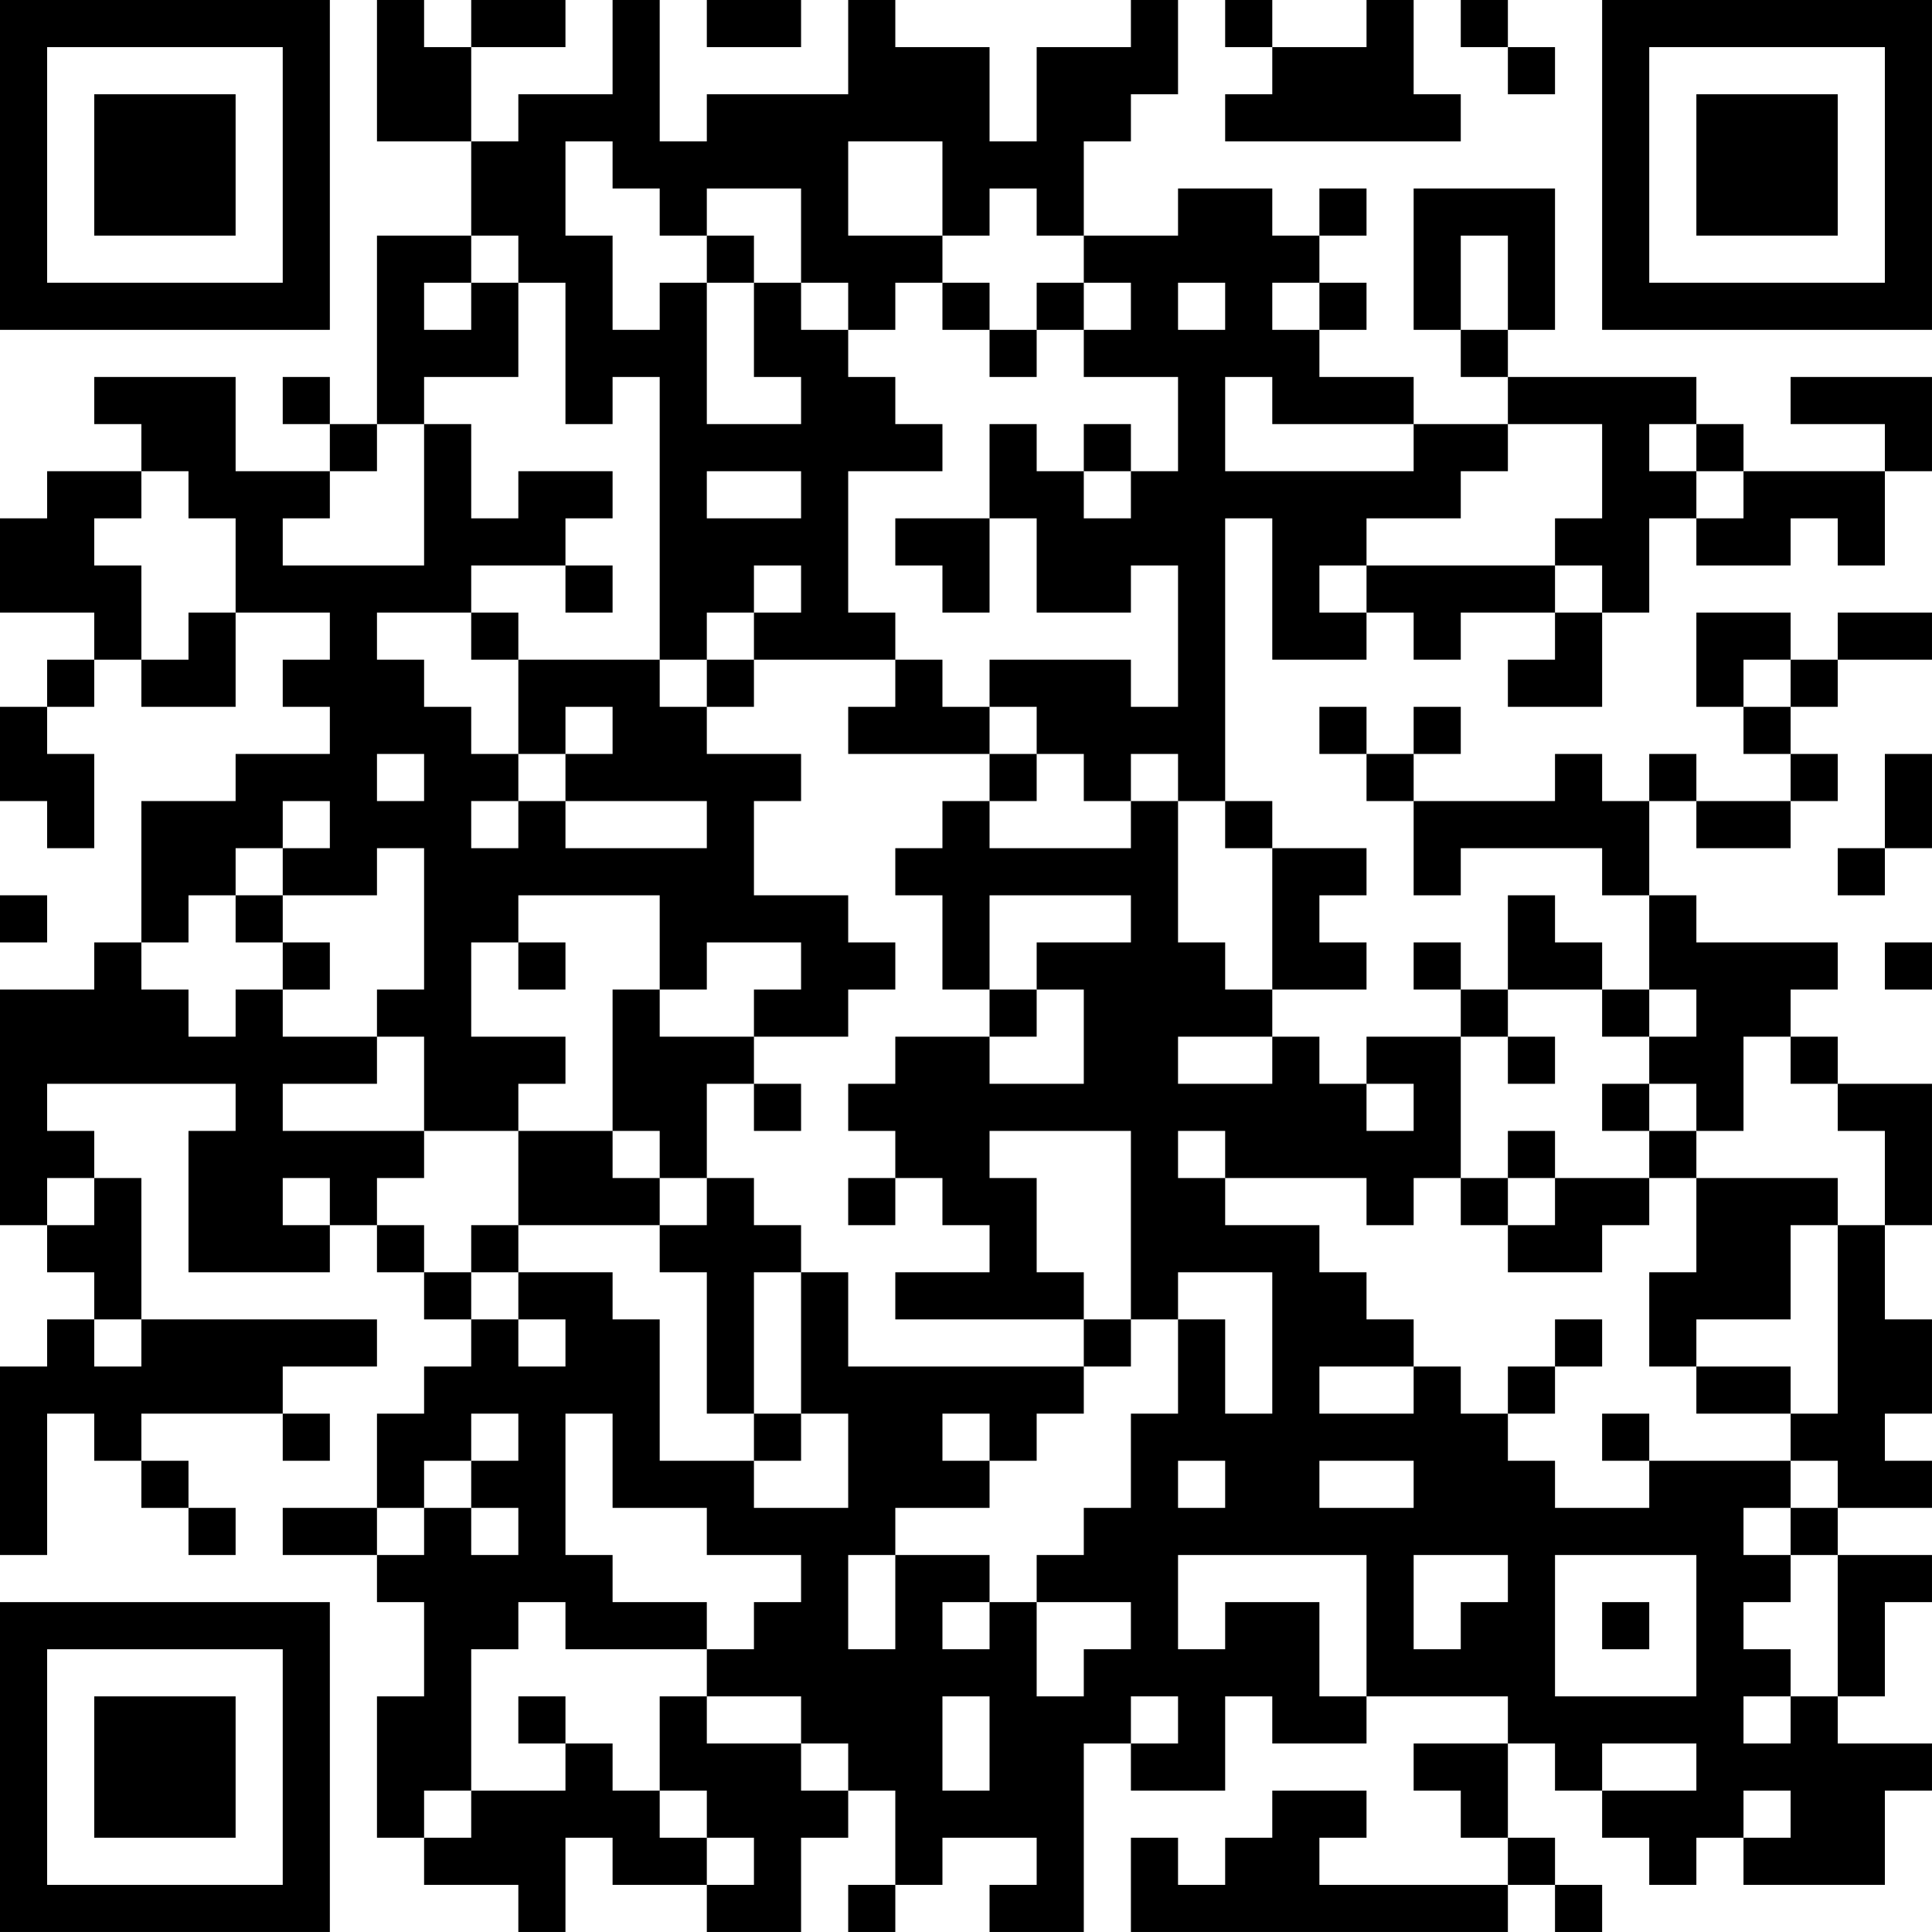<?xml version="1.0" encoding="UTF-8"?>
<svg xmlns="http://www.w3.org/2000/svg" version="1.1" width="200" height="200" viewBox="0 0 200 200"><rect x="0" y="0" width="200" height="200" fill="#ffffff"/><g transform="scale(4.878)"><g transform="translate(0,0)"><path fill-rule="evenodd" d="M8 0L8 3L10 3L10 5L8 5L8 9L7 9L7 8L6 8L6 9L7 9L7 10L5 10L5 8L2 8L2 9L3 9L3 10L1 10L1 11L0 11L0 13L2 13L2 14L1 14L1 15L0 15L0 17L1 17L1 18L2 18L2 16L1 16L1 15L2 15L2 14L3 14L3 15L5 15L5 13L7 13L7 14L6 14L6 15L7 15L7 16L5 16L5 17L3 17L3 20L2 20L2 21L0 21L0 26L1 26L1 27L2 27L2 28L1 28L1 29L0 29L0 33L1 33L1 30L2 30L2 31L3 31L3 32L4 32L4 33L5 33L5 32L4 32L4 31L3 31L3 30L6 30L6 31L7 31L7 30L6 30L6 29L8 29L8 28L3 28L3 25L2 25L2 24L1 24L1 23L5 23L5 24L4 24L4 27L7 27L7 26L8 26L8 27L9 27L9 28L10 28L10 29L9 29L9 30L8 30L8 32L6 32L6 33L8 33L8 34L9 34L9 36L8 36L8 39L9 39L9 40L11 40L11 41L12 41L12 39L13 39L13 40L15 40L15 41L17 41L17 39L18 39L18 38L19 38L19 40L18 40L18 41L19 41L19 40L20 40L20 39L22 39L22 40L21 40L21 41L23 41L23 37L24 37L24 38L26 38L26 36L27 36L27 37L29 37L29 36L32 36L32 37L30 37L30 38L31 38L31 39L32 39L32 40L28 40L28 39L29 39L29 38L27 38L27 39L26 39L26 40L25 40L25 39L24 39L24 41L32 41L32 40L33 40L33 41L34 41L34 40L33 40L33 39L32 39L32 37L33 37L33 38L34 38L34 39L35 39L35 40L36 40L36 39L37 39L37 40L40 40L40 38L41 38L41 37L39 37L39 36L40 36L40 34L41 34L41 33L39 33L39 32L41 32L41 31L40 31L40 30L41 30L41 28L40 28L40 26L41 26L41 23L39 23L39 22L38 22L38 21L39 21L39 20L36 20L36 19L35 19L35 17L36 17L36 18L38 18L38 17L39 17L39 16L38 16L38 15L39 15L39 14L41 14L41 13L39 13L39 14L38 14L38 13L36 13L36 15L37 15L37 16L38 16L38 17L36 17L36 16L35 16L35 17L34 17L34 16L33 16L33 17L30 17L30 16L31 16L31 15L30 15L30 16L29 16L29 15L28 15L28 16L29 16L29 17L30 17L30 19L31 19L31 18L34 18L34 19L35 19L35 21L34 21L34 20L33 20L33 19L32 19L32 21L31 21L31 20L30 20L30 21L31 21L31 22L29 22L29 23L28 23L28 22L27 22L27 21L29 21L29 20L28 20L28 19L29 19L29 18L27 18L27 17L26 17L26 11L27 11L27 14L29 14L29 13L30 13L30 14L31 14L31 13L33 13L33 14L32 14L32 15L34 15L34 13L35 13L35 11L36 11L36 12L38 12L38 11L39 11L39 12L40 12L40 10L41 10L41 8L38 8L38 9L40 9L40 10L37 10L37 9L36 9L36 8L32 8L32 7L33 7L33 4L30 4L30 7L31 7L31 8L32 8L32 9L30 9L30 8L28 8L28 7L29 7L29 6L28 6L28 5L29 5L29 4L28 4L28 5L27 5L27 4L25 4L25 5L23 5L23 3L24 3L24 2L25 2L25 0L24 0L24 1L22 1L22 3L21 3L21 1L19 1L19 0L18 0L18 2L15 2L15 3L14 3L14 0L13 0L13 2L11 2L11 3L10 3L10 1L12 1L12 0L10 0L10 1L9 1L9 0ZM15 0L15 1L17 1L17 0ZM26 0L26 1L27 1L27 2L26 2L26 3L31 3L31 2L30 2L30 0L29 0L29 1L27 1L27 0ZM31 0L31 1L32 1L32 2L33 2L33 1L32 1L32 0ZM12 3L12 5L13 5L13 7L14 7L14 6L15 6L15 9L17 9L17 8L16 8L16 6L17 6L17 7L18 7L18 8L19 8L19 9L20 9L20 10L18 10L18 13L19 13L19 14L16 14L16 13L17 13L17 12L16 12L16 13L15 13L15 14L14 14L14 8L13 8L13 9L12 9L12 6L11 6L11 5L10 5L10 6L9 6L9 7L10 7L10 6L11 6L11 8L9 8L9 9L8 9L8 10L7 10L7 11L6 11L6 12L9 12L9 9L10 9L10 11L11 11L11 10L13 10L13 11L12 11L12 12L10 12L10 13L8 13L8 14L9 14L9 15L10 15L10 16L11 16L11 17L10 17L10 18L11 18L11 17L12 17L12 18L15 18L15 17L12 17L12 16L13 16L13 15L12 15L12 16L11 16L11 14L14 14L14 15L15 15L15 16L17 16L17 17L16 17L16 19L18 19L18 20L19 20L19 21L18 21L18 22L16 22L16 21L17 21L17 20L15 20L15 21L14 21L14 19L11 19L11 20L10 20L10 22L12 22L12 23L11 23L11 24L9 24L9 22L8 22L8 21L9 21L9 18L8 18L8 19L6 19L6 18L7 18L7 17L6 17L6 18L5 18L5 19L4 19L4 20L3 20L3 21L4 21L4 22L5 22L5 21L6 21L6 22L8 22L8 23L6 23L6 24L9 24L9 25L8 25L8 26L9 26L9 27L10 27L10 28L11 28L11 29L12 29L12 28L11 28L11 27L13 27L13 28L14 28L14 31L16 31L16 32L18 32L18 30L17 30L17 27L18 27L18 29L23 29L23 30L22 30L22 31L21 31L21 30L20 30L20 31L21 31L21 32L19 32L19 33L18 33L18 35L19 35L19 33L21 33L21 34L20 34L20 35L21 35L21 34L22 34L22 36L23 36L23 35L24 35L24 34L22 34L22 33L23 33L23 32L24 32L24 30L25 30L25 28L26 28L26 30L27 30L27 27L25 27L25 28L24 28L24 24L21 24L21 25L22 25L22 27L23 27L23 28L19 28L19 27L21 27L21 26L20 26L20 25L19 25L19 24L18 24L18 23L19 23L19 22L21 22L21 23L23 23L23 21L22 21L22 20L24 20L24 19L21 19L21 21L20 21L20 19L19 19L19 18L20 18L20 17L21 17L21 18L24 18L24 17L25 17L25 20L26 20L26 21L27 21L27 18L26 18L26 17L25 17L25 16L24 16L24 17L23 17L23 16L22 16L22 15L21 15L21 14L24 14L24 15L25 15L25 12L24 12L24 13L22 13L22 11L21 11L21 9L22 9L22 10L23 10L23 11L24 11L24 10L25 10L25 8L23 8L23 7L24 7L24 6L23 6L23 5L22 5L22 4L21 4L21 5L20 5L20 3L18 3L18 5L20 5L20 6L19 6L19 7L18 7L18 6L17 6L17 4L15 4L15 5L14 5L14 4L13 4L13 3ZM15 5L15 6L16 6L16 5ZM31 5L31 7L32 7L32 5ZM20 6L20 7L21 7L21 8L22 8L22 7L23 7L23 6L22 6L22 7L21 7L21 6ZM25 6L25 7L26 7L26 6ZM27 6L27 7L28 7L28 6ZM26 8L26 10L30 10L30 9L27 9L27 8ZM23 9L23 10L24 10L24 9ZM32 9L32 10L31 10L31 11L29 11L29 12L28 12L28 13L29 13L29 12L33 12L33 13L34 13L34 12L33 12L33 11L34 11L34 9ZM35 9L35 10L36 10L36 11L37 11L37 10L36 10L36 9ZM3 10L3 11L2 11L2 12L3 12L3 14L4 14L4 13L5 13L5 11L4 11L4 10ZM15 10L15 11L17 11L17 10ZM19 11L19 12L20 12L20 13L21 13L21 11ZM12 12L12 13L13 13L13 12ZM10 13L10 14L11 14L11 13ZM15 14L15 15L16 15L16 14ZM19 14L19 15L18 15L18 16L21 16L21 17L22 17L22 16L21 16L21 15L20 15L20 14ZM37 14L37 15L38 15L38 14ZM8 16L8 17L9 17L9 16ZM40 16L40 18L39 18L39 19L40 19L40 18L41 18L41 16ZM0 19L0 20L1 20L1 19ZM5 19L5 20L6 20L6 21L7 21L7 20L6 20L6 19ZM11 20L11 21L12 21L12 20ZM40 20L40 21L41 21L41 20ZM13 21L13 24L11 24L11 26L10 26L10 27L11 27L11 26L14 26L14 27L15 27L15 30L16 30L16 31L17 31L17 30L16 30L16 27L17 27L17 26L16 26L16 25L15 25L15 23L16 23L16 24L17 24L17 23L16 23L16 22L14 22L14 21ZM21 21L21 22L22 22L22 21ZM32 21L32 22L31 22L31 25L30 25L30 26L29 26L29 25L26 25L26 24L25 24L25 25L26 25L26 26L28 26L28 27L29 27L29 28L30 28L30 29L28 29L28 30L30 30L30 29L31 29L31 30L32 30L32 31L33 31L33 32L35 32L35 31L38 31L38 32L37 32L37 33L38 33L38 34L37 34L37 35L38 35L38 36L37 36L37 37L38 37L38 36L39 36L39 33L38 33L38 32L39 32L39 31L38 31L38 30L39 30L39 26L40 26L40 24L39 24L39 23L38 23L38 22L37 22L37 24L36 24L36 23L35 23L35 22L36 22L36 21L35 21L35 22L34 22L34 21ZM25 22L25 23L27 23L27 22ZM32 22L32 23L33 23L33 22ZM29 23L29 24L30 24L30 23ZM34 23L34 24L35 24L35 25L33 25L33 24L32 24L32 25L31 25L31 26L32 26L32 27L34 27L34 26L35 26L35 25L36 25L36 27L35 27L35 29L36 29L36 30L38 30L38 29L36 29L36 28L38 28L38 26L39 26L39 25L36 25L36 24L35 24L35 23ZM13 24L13 25L14 25L14 26L15 26L15 25L14 25L14 24ZM1 25L1 26L2 26L2 25ZM6 25L6 26L7 26L7 25ZM18 25L18 26L19 26L19 25ZM32 25L32 26L33 26L33 25ZM2 28L2 29L3 29L3 28ZM23 28L23 29L24 29L24 28ZM33 28L33 29L32 29L32 30L33 30L33 29L34 29L34 28ZM10 30L10 31L9 31L9 32L8 32L8 33L9 33L9 32L10 32L10 33L11 33L11 32L10 32L10 31L11 31L11 30ZM12 30L12 33L13 33L13 34L15 34L15 35L12 35L12 34L11 34L11 35L10 35L10 38L9 38L9 39L10 39L10 38L12 38L12 37L13 37L13 38L14 38L14 39L15 39L15 40L16 40L16 39L15 39L15 38L14 38L14 36L15 36L15 37L17 37L17 38L18 38L18 37L17 37L17 36L15 36L15 35L16 35L16 34L17 34L17 33L15 33L15 32L13 32L13 30ZM34 30L34 31L35 31L35 30ZM25 31L25 32L26 32L26 31ZM28 31L28 32L30 32L30 31ZM25 33L25 35L26 35L26 34L28 34L28 36L29 36L29 33ZM30 33L30 35L31 35L31 34L32 34L32 33ZM33 33L33 36L36 36L36 33ZM34 34L34 35L35 35L35 34ZM11 36L11 37L12 37L12 36ZM20 36L20 38L21 38L21 36ZM24 36L24 37L25 37L25 36ZM34 37L34 38L36 38L36 37ZM37 38L37 39L38 39L38 38ZM0 0L0 7L7 7L7 0ZM1 1L1 6L6 6L6 1ZM2 2L2 5L5 5L5 2ZM34 0L34 7L41 7L41 0ZM35 1L35 6L40 6L40 1ZM36 2L36 5L39 5L39 2ZM0 34L0 41L7 41L7 34ZM1 35L1 40L6 40L6 35ZM2 36L2 39L5 39L5 36Z" fill="#000000"/></g></g></svg>
